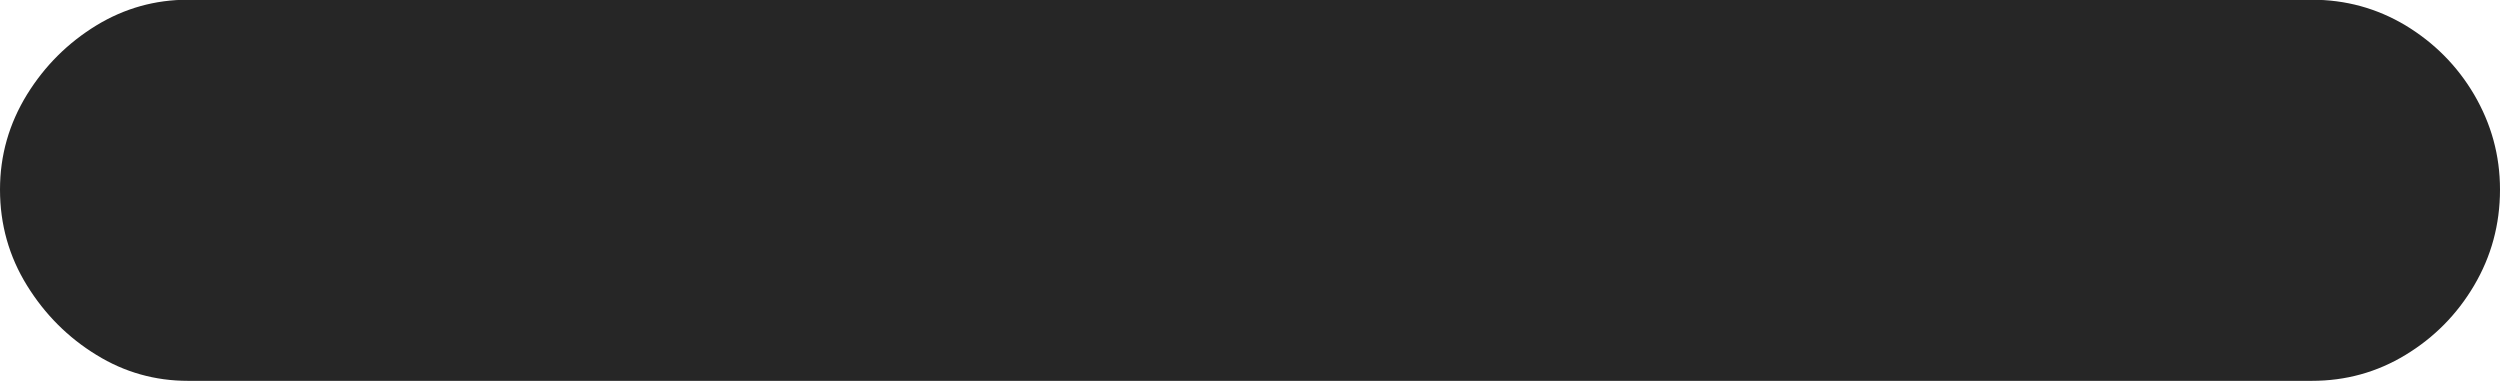 <?xml version="1.0" encoding="UTF-8"?>
<svg width="9.072px" height="1.383px" viewBox="0 0 9.072 1.383" version="1.1" xmlns="http://www.w3.org/2000/svg" xmlns:xlink="http://www.w3.org/1999/xlink">
    <title>Path</title>
    <g id="Components" stroke="none" stroke-width="1" fill="none" fill-rule="evenodd" fill-opacity="0.85">
        <g id="Components---Bars,-Controls,-Menus,-and-Lists" transform="translate(-1258.37, -2378.439)" fill="#000000" fill-rule="nonzero">
            <g id="Lists" transform="translate(20, 2147)">
                <g id="Small-List-1" transform="translate(1200, 33)">
                    <g id="Footer" transform="translate(0, 187)">
                        <g id="Default-Button" transform="translate(38.37, 11.438)">
                            <path d="M0.682,1.383 L8.389,1.383 C8.512,1.383 8.625,1.352 8.729,1.289 C8.833,1.226 8.916,1.142 8.978,1.037 C9.04,0.932 9.072,0.816 9.072,0.689 C9.072,0.564 9.04,0.45 8.978,0.344 C8.916,0.239 8.833,0.156 8.729,0.093 C8.625,0.031 8.512,0 8.389,0 L0.682,0 C0.563,0 0.452,0.031 0.35,0.093 C0.247,0.156 0.163,0.239 0.098,0.344 C0.033,0.45 0,0.564 0,0.689 C0,0.816 0.033,0.932 0.098,1.037 C0.163,1.142 0.247,1.226 0.35,1.289 C0.452,1.352 0.563,1.383 0.682,1.383 Z" id="Path"></path>
                        </g>
                    </g>
                </g>
            </g>
        </g>
    </g>
</svg>
